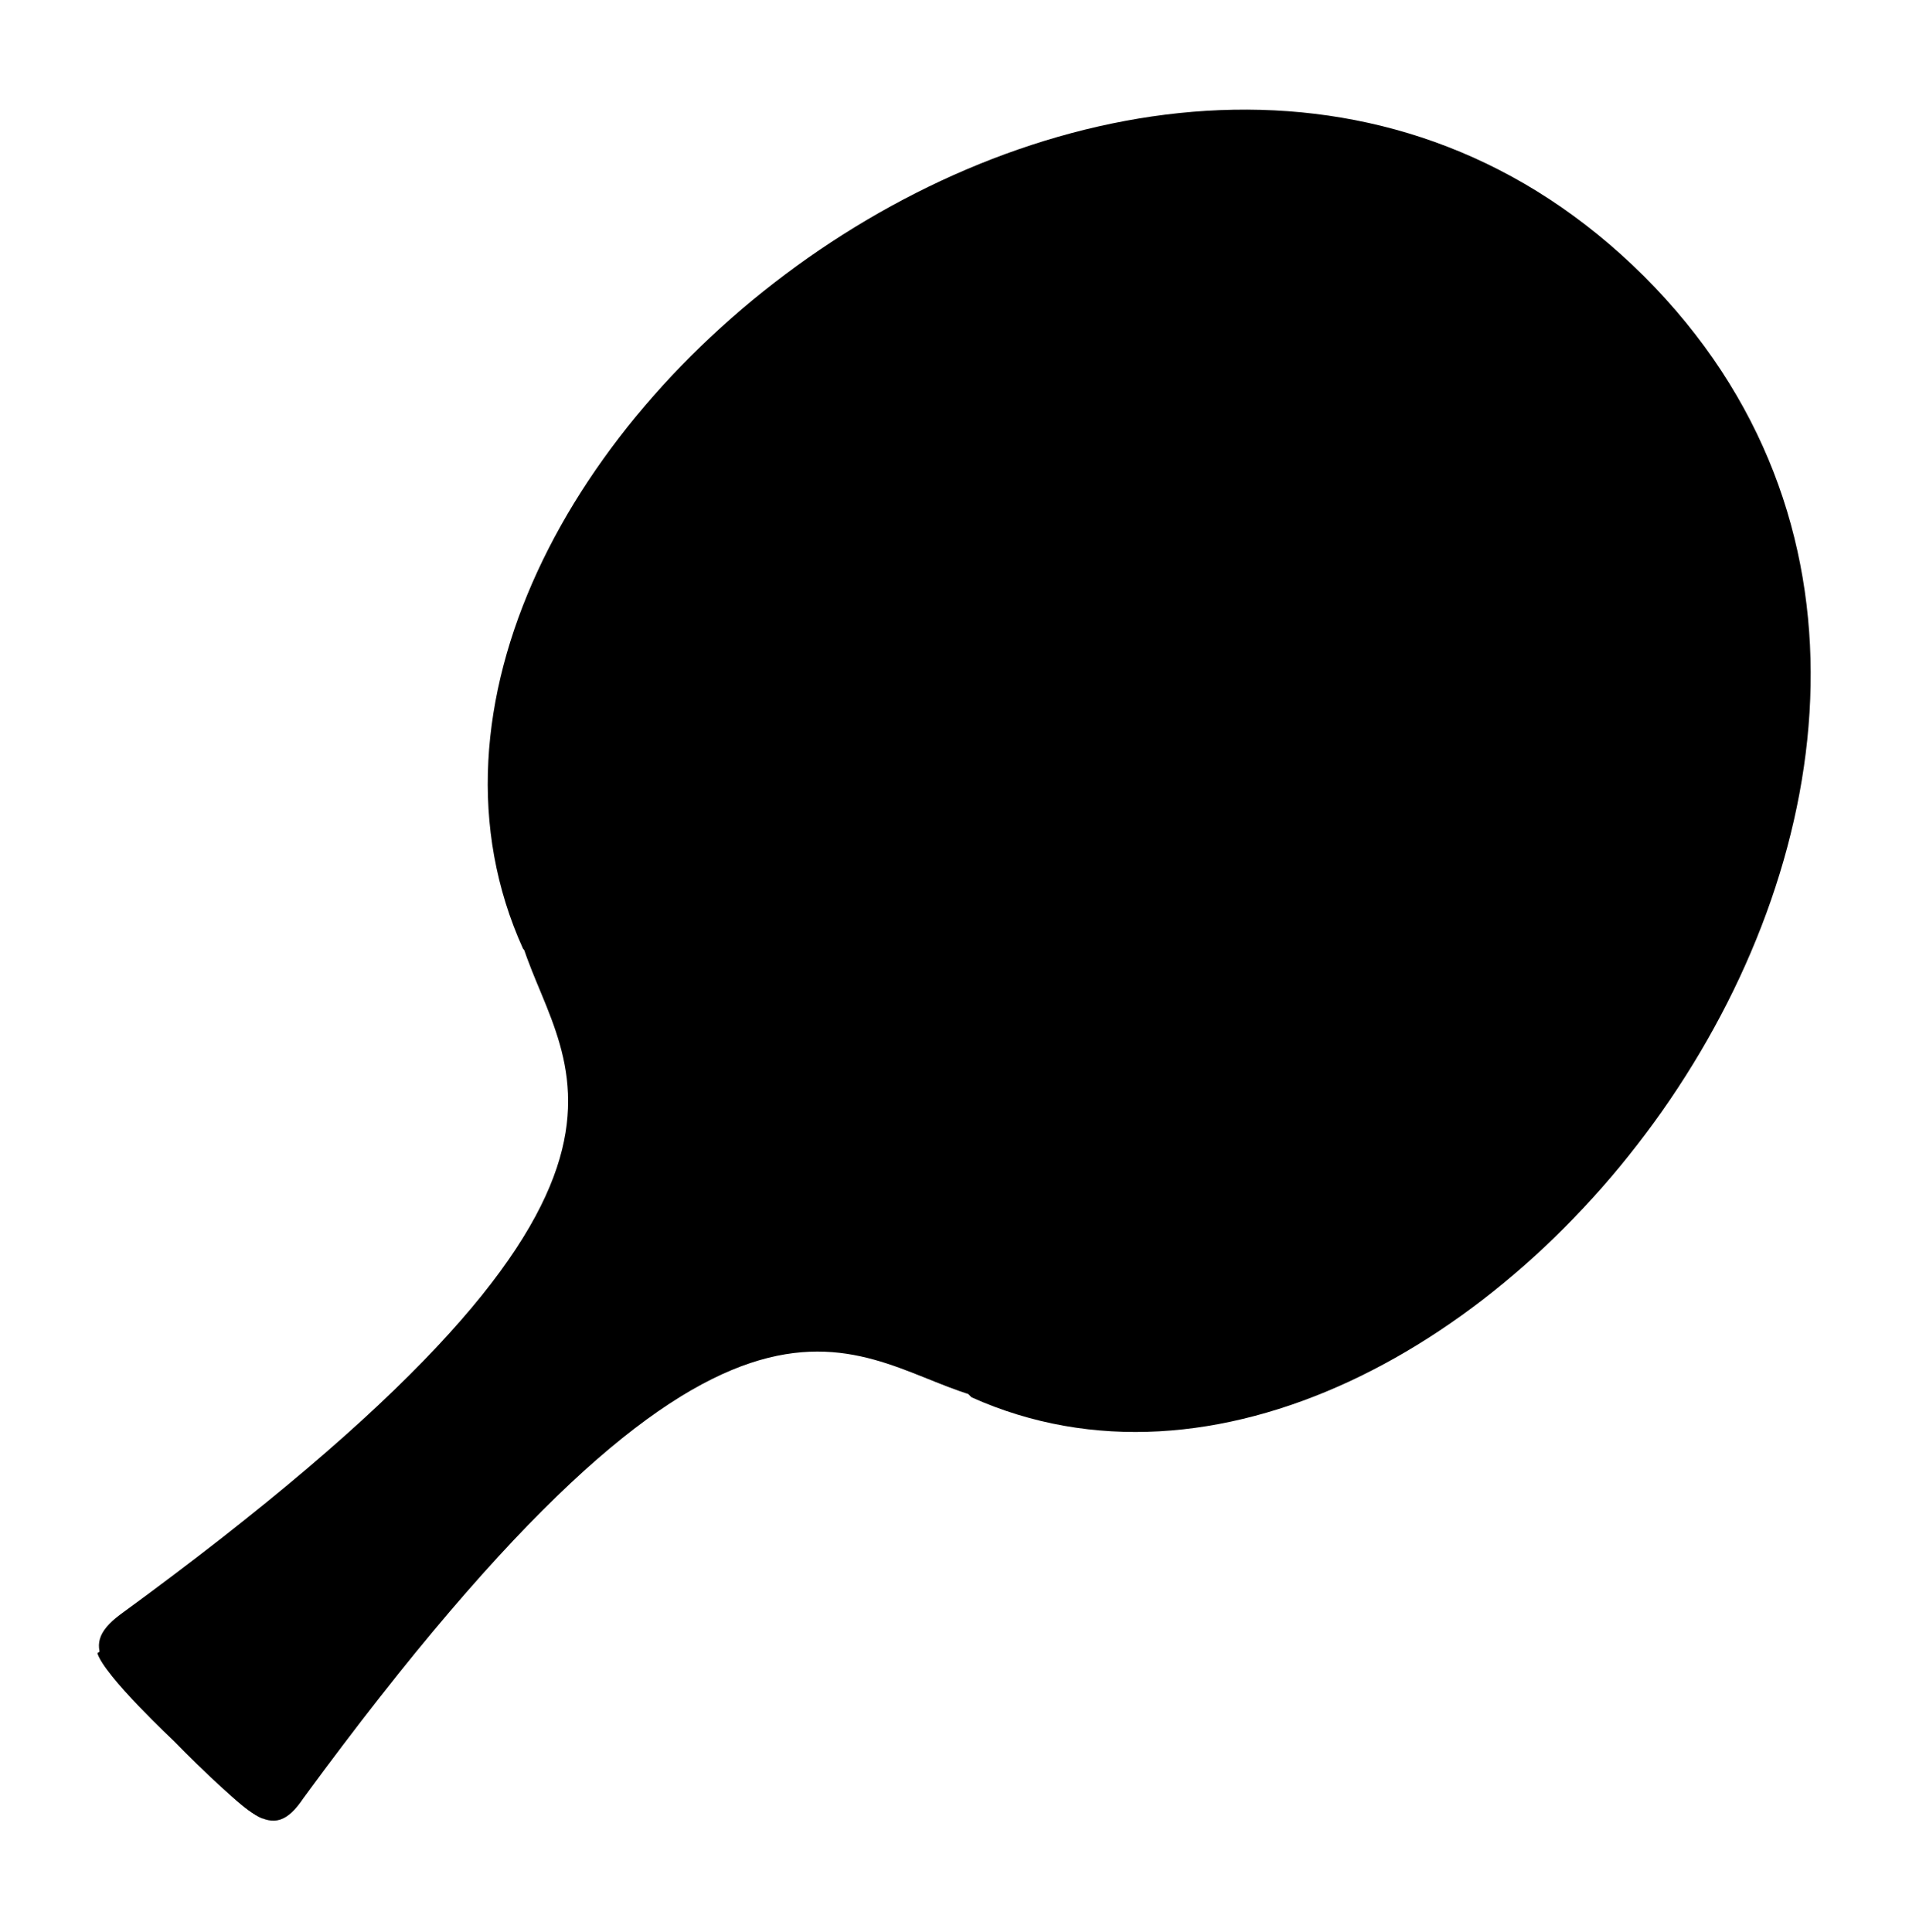 <?xml version="1.0" encoding="utf-8"?>
<!-- Generator: Adobe Illustrator 19.1.0, SVG Export Plug-In . SVG Version: 6.00 Build 0)  -->
<svg version="1.1" id="Layer_1" xmlns="http://www.w3.org/2000/svg" xmlns:xlink="http://www.w3.org/1999/xlink" x="0px" y="0px"
	 viewBox="-145 291.7 84.3 85.3" style="enable-background:new -145 291.7 84.3 85.3;" xml:space="preserve">
<g>
	<g>
		<path d="M-102.1,353.3l-9.9-9.9l0,0l-9.9-9.9c1.8,5.6,8.1,10.6-17.8,29.5c-2,1.5-0.6,2.5,2.5,5.6l0,0c3.2,3.2,4.2,4.6,5.6,2.5
			C-112.7,345.3-107.7,351.6-102.1,353.3z"/>
	</g>
	<g>
		<path d="M-109.1,346.3l-2.9-2.9l0,0l-2.9-2.9c-4.7,9.8-25.8,24.2-25.8,24.2c0.3,1,3.4,3.9,3.4,3.9l0,0c0,0,3,3.1,3.9,3.4
			C-133.3,372.1-118.9,351-109.1,346.3z"/>
	</g>
	<path d="M-112,343.4L-112,343.4l-2.9-2.9c0,0-1.2,2.3-2.1,3.4c-0.9,1,1,3.4,1,3.4l0,0c0,0,2.5,1.8,3.4,1c1.1-1,3.4-2.1,3.4-2.1
		L-112,343.4z"/>
	<g>
		<path d="M-72.4,303.9L-72.4,303.9c-21.4-21.3-59.2,8.3-49.5,29.7l9.9,9.9l0,0l9.9,9.9C-80.7,363-51.1,325.2-72.4,303.9z"/>
	</g>
</g>
</svg>
